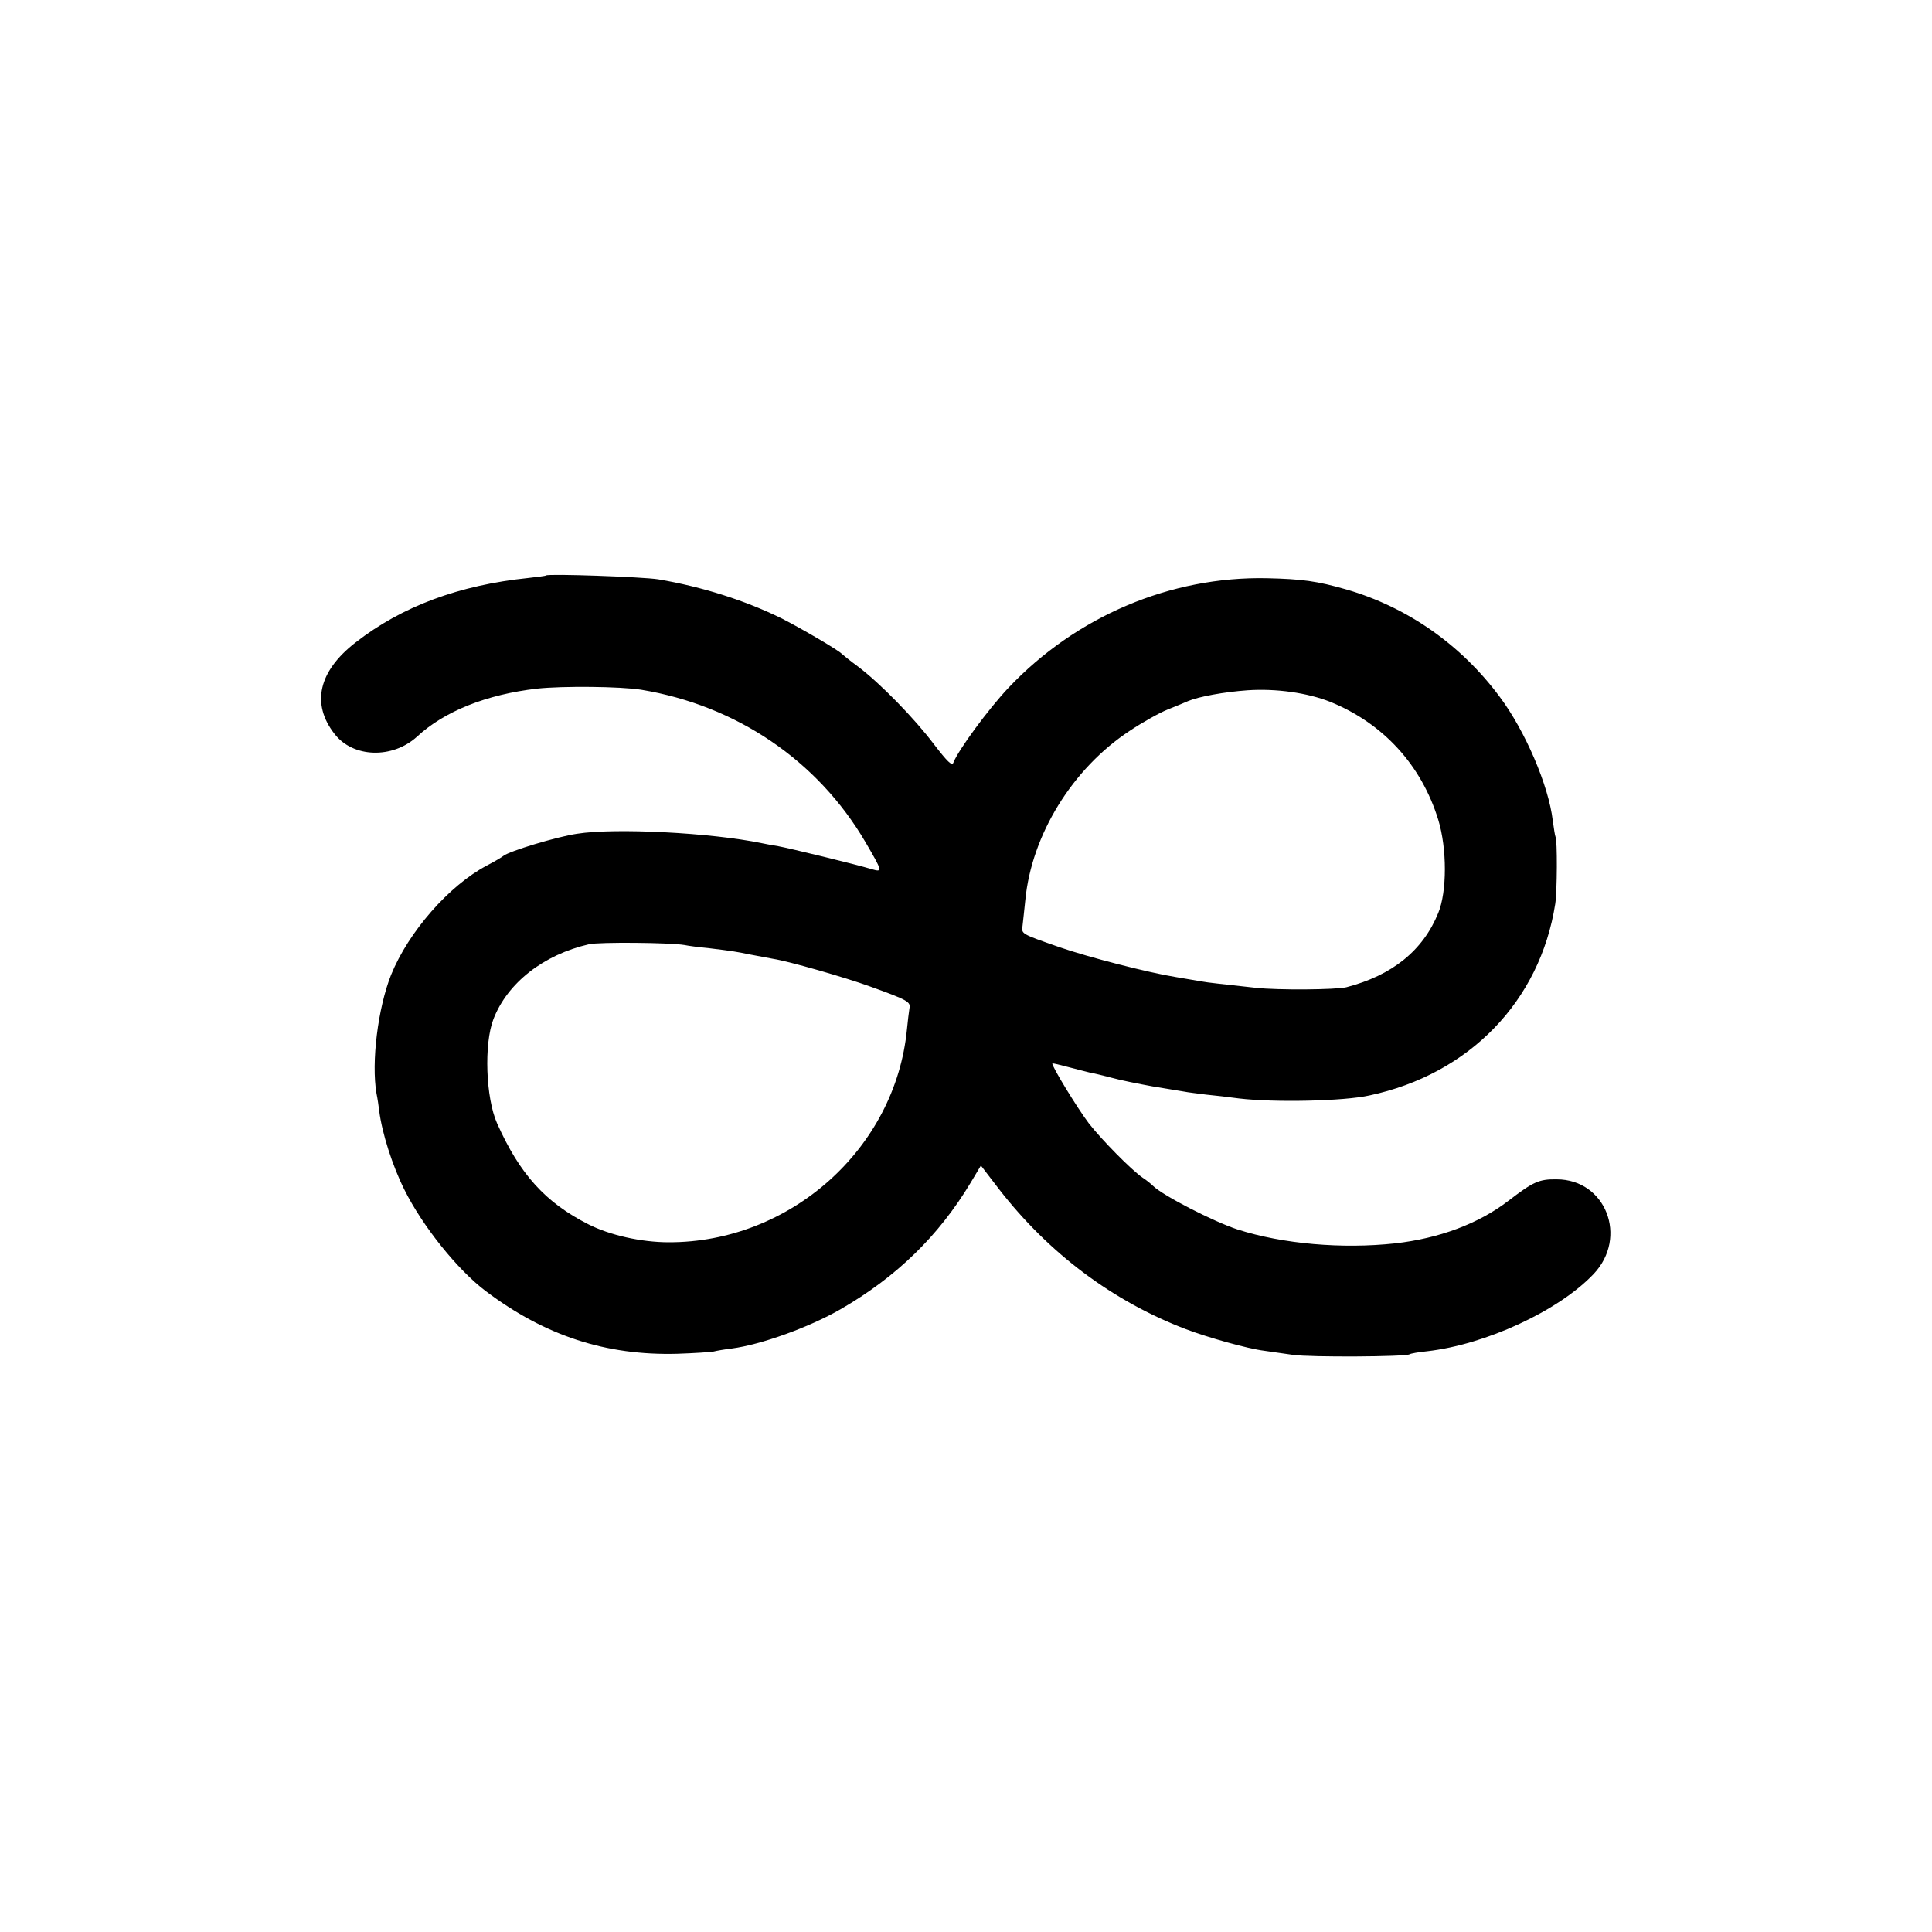 <?xml version="1.0" standalone="no"?>
<!DOCTYPE svg PUBLIC "-//W3C//DTD SVG 20010904//EN"
 "http://www.w3.org/TR/2001/REC-SVG-20010904/DTD/svg10.dtd">
<svg version="1.0" xmlns="http://www.w3.org/2000/svg"
 width="700pt" height="700pt" viewBox="0 0 700 700"
 preserveAspectRatio="xMidYMid meet">
<g transform="translate(0,700) scale(0.1,-0.1)"
fill="#000000" stroke="none">
<path d="M1978 4915 c-2 -2 -30 -5 -63 -9 -252 -26 -459 -103 -627 -234 -134
-104 -161 -222 -76 -331 67 -87 210 -91 299 -10 99 92 252 153 435 174 93 10
301 8 377 -4 345 -57 639 -256 812 -551 63 -108 64 -111 23 -99 -52 16 -299
76 -338 83 -19 3 -46 8 -60 11 -184 38 -532 56 -670 34 -74 -11 -245 -63 -266
-80 -6 -5 -33 -21 -60 -35 -138 -73 -284 -241 -347 -396 -48 -121 -72 -317
-53 -429 4 -19 8 -47 10 -64 10 -80 48 -199 91 -285 66 -133 193 -291 295
-368 215 -162 436 -234 694 -227 61 2 120 6 131 8 11 3 41 8 66 11 107 14 281
77 394 142 203 117 356 266 472 459 l37 62 66 -86 c180 -232 412 -406 677
-507 79 -30 225 -71 283 -78 25 -4 72 -10 105 -15 62 -9 407 -7 422 2 4 3 33
8 63 11 212 24 477 146 604 280 126 133 44 343 -134 343 -64 1 -85 -9 -175
-78 -108 -83 -251 -136 -410 -154 -193 -21 -407 -2 -570 50 -89 29 -271 123
-307 158 -7 7 -24 21 -38 30 -41 28 -149 138 -195 197 -41 54 -137 211 -132
217 2 1 27 -5 57 -13 30 -8 66 -17 78 -20 13 -2 49 -11 80 -19 32 -9 98 -22
147 -31 50 -8 101 -17 115 -19 14 -3 50 -7 80 -11 30 -3 84 -9 120 -14 127
-15 378 -10 472 11 362 77 618 342 673 694 7 44 8 232 1 243 -2 4 -6 30 -10
59 -15 127 -100 325 -192 448 -141 190 -335 325 -555 389 -108 31 -161 38
-289 41 -349 7 -691 -138 -936 -397 -72 -76 -183 -227 -200 -272 -5 -12 -22 5
-69 66 -73 97 -197 223 -275 282 -30 22 -57 44 -60 47 -10 12 -141 89 -217
128 -132 65 -288 115 -448 142 -57 9 -399 21 -407 14z m2842 -458 c192 -78
330 -229 391 -427 32 -104 32 -261 0 -338 -55 -136 -167 -226 -333 -269 -37
-9 -246 -11 -328 -2 -118 13 -176 19 -196 23 -11 2 -53 9 -94 16 -100 16 -317
72 -421 108 -143 50 -138 48 -134 79 2 15 6 57 10 93 23 235 170 475 378 612
45 30 107 65 137 77 30 12 64 26 75 31 38 16 130 33 215 39 103 7 217 -9 300
-42z m-2340 -881 c14 -3 52 -8 85 -11 90 -11 97 -12 156 -24 30 -6 66 -12 80
-15 58 -9 263 -68 351 -100 139 -50 148 -56 143 -80 -2 -12 -6 -46 -9 -76 -42
-432 -423 -772 -863 -771 -100 0 -214 26 -291 65 -156 79 -249 182 -331 366
-41 92 -48 288 -13 378 51 131 181 233 347 271 38 8 291 6 345 -3z"/>
</g>
</svg>
